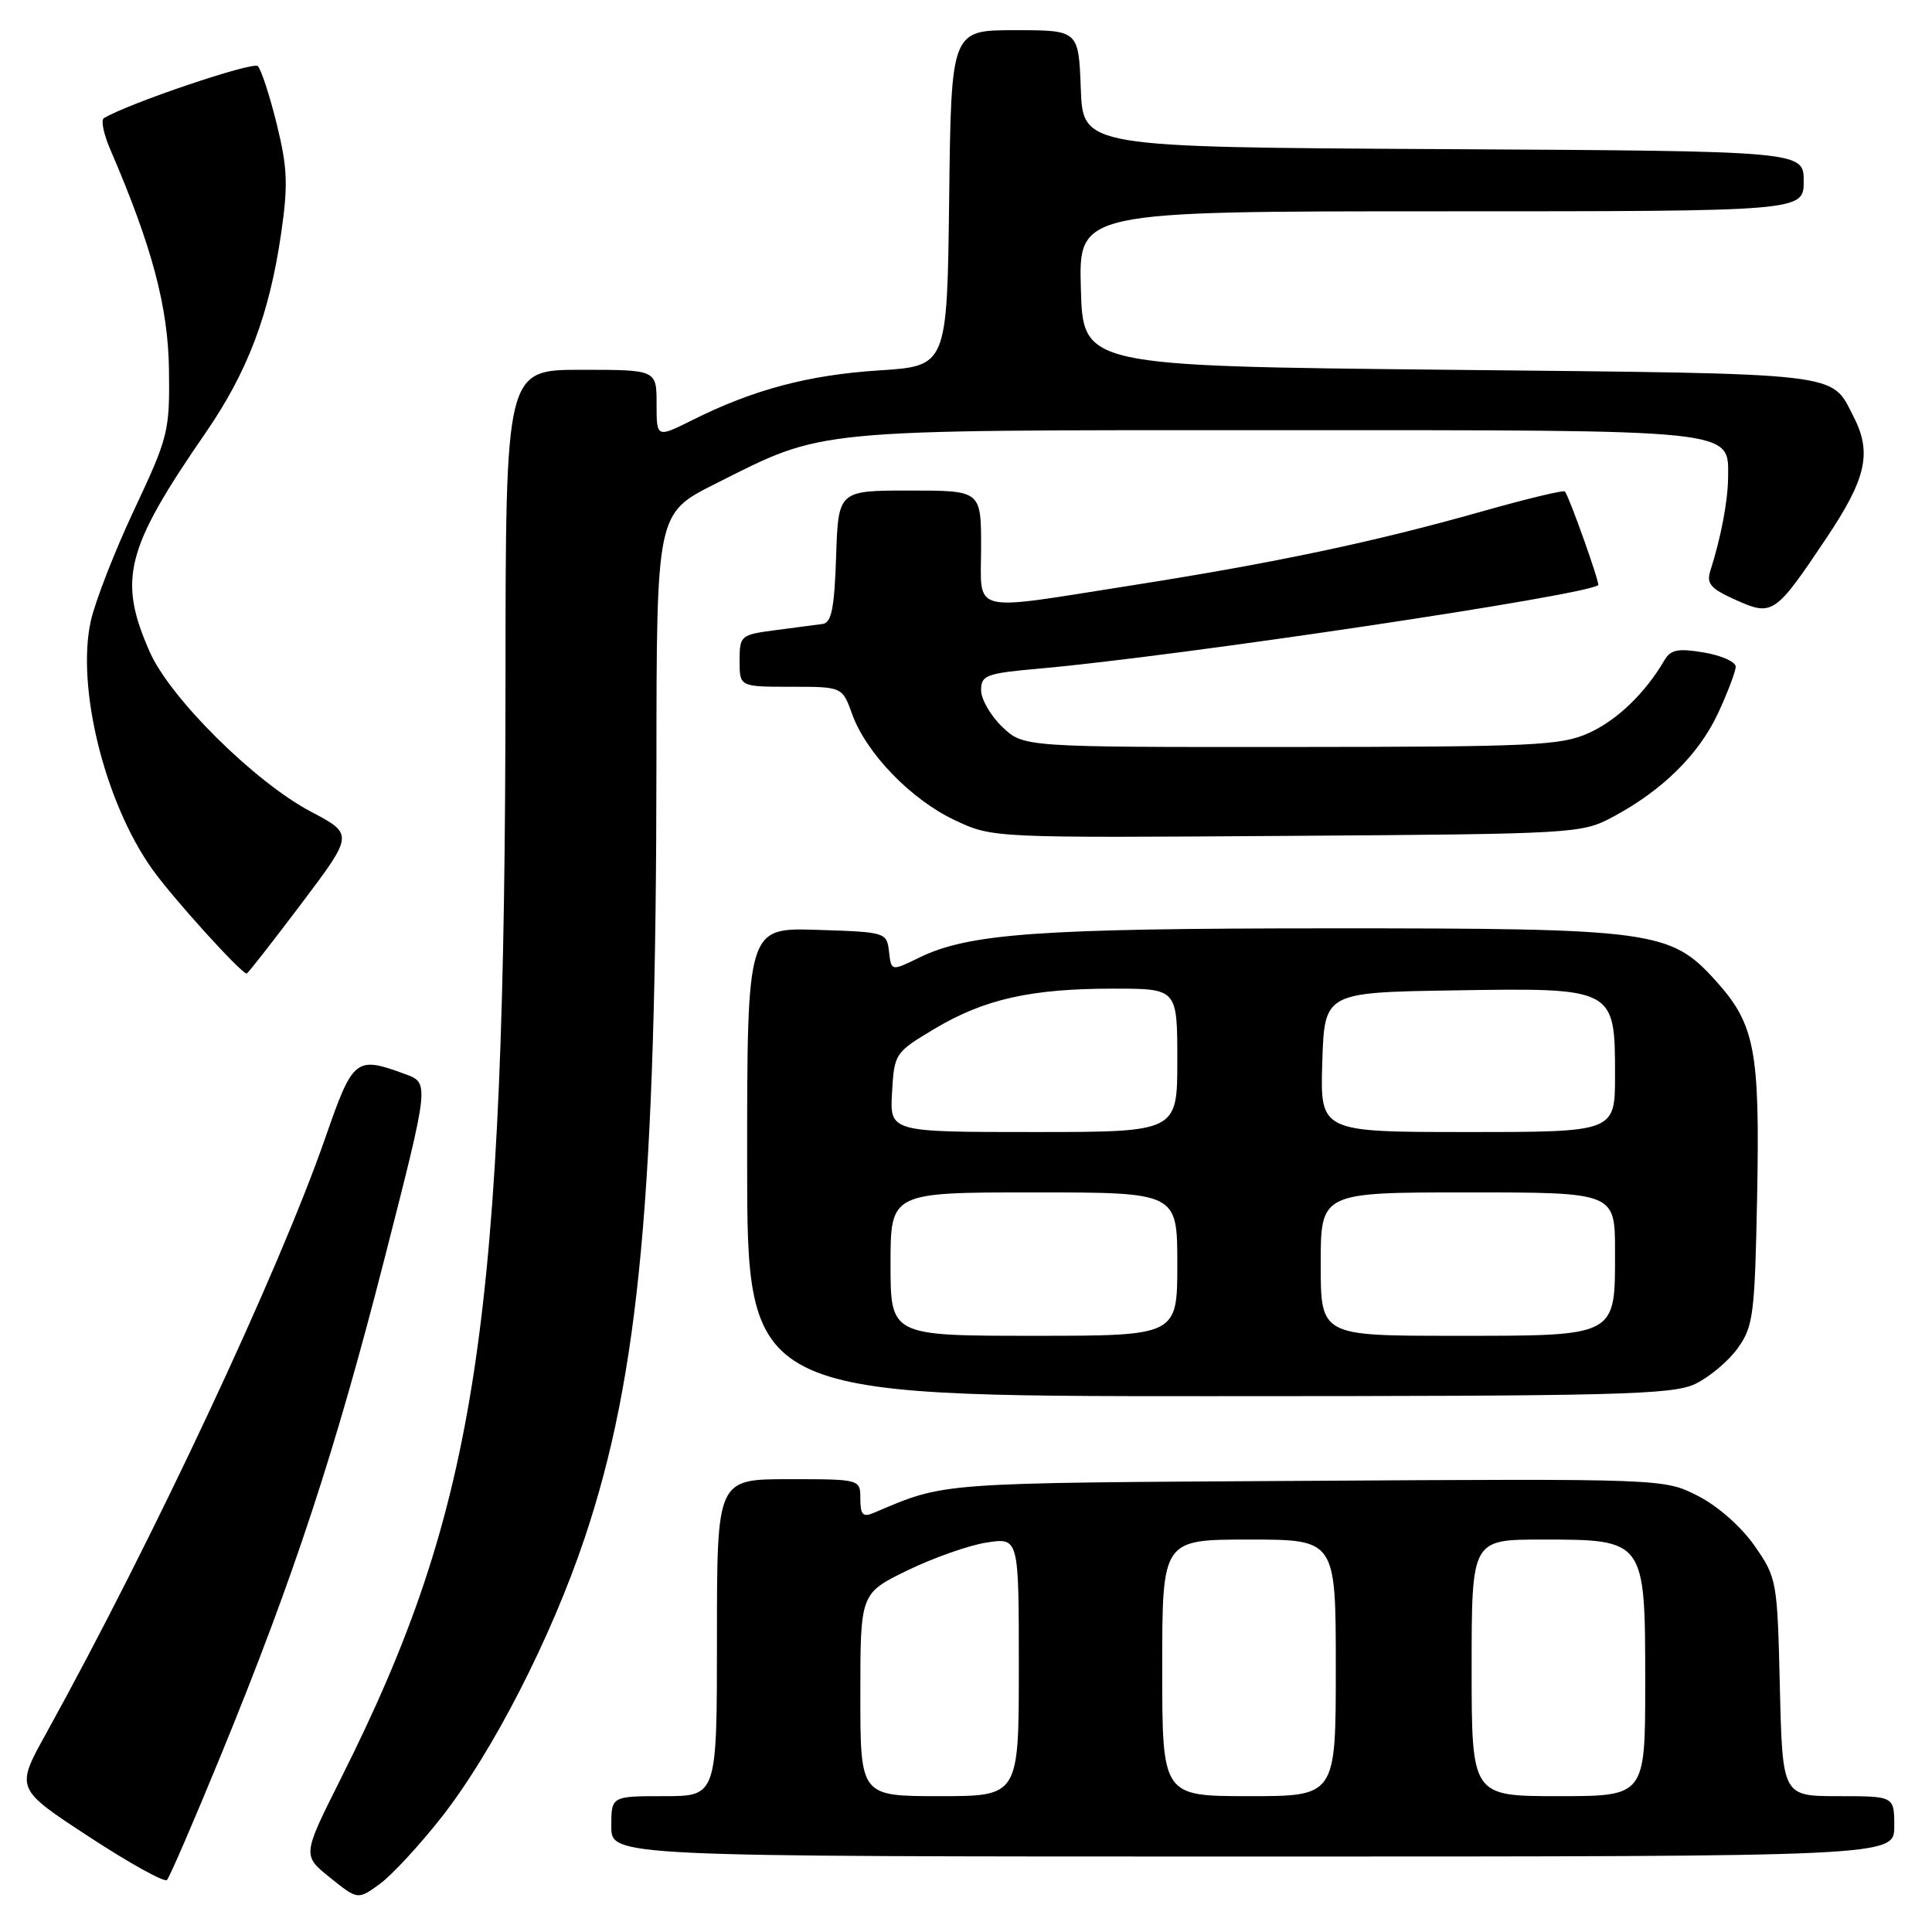 <?xml version="1.0" encoding="UTF-8" standalone="no"?>
<!DOCTYPE svg PUBLIC "-//W3C//DTD SVG 1.1//EN" "http://www.w3.org/Graphics/SVG/1.1/DTD/svg11.dtd" >
<svg xmlns="http://www.w3.org/2000/svg" xmlns:xlink="http://www.w3.org/1999/xlink" version="1.1" viewBox="0 0 256 256">
 <g >
 <path fill="currentColor"
d=" M 58.50 240.80 C 65.27 232.18 73.06 216.98 77.49 203.74 C 84.71 182.16 86.95 158.00 86.98 101.26 C 87.00 68.02 87.00 68.02 94.76 64.12 C 109.38 56.77 106.98 57.00 168.96 57.00 C 230.68 57.00 229.02 56.83 228.98 63.31 C 228.95 66.40 228.03 71.27 226.64 75.59 C 226.08 77.33 226.64 77.99 229.96 79.48 C 234.87 81.69 235.21 81.46 242.02 71.28 C 247.33 63.34 248.07 59.97 245.57 55.13 C 242.55 49.29 244.74 49.54 192.10 49.00 C 143.50 48.50 143.50 48.50 143.22 38.25 C 142.93 28.00 142.93 28.00 190.97 28.00 C 239.00 28.00 239.00 28.00 239.00 24.01 C 239.00 20.02 239.00 20.02 191.25 19.76 C 143.50 19.50 143.50 19.50 143.21 11.75 C 142.92 4.00 142.92 4.00 134.48 4.00 C 126.04 4.00 126.04 4.00 125.77 26.25 C 125.50 48.50 125.50 48.50 116.50 49.08 C 107.12 49.68 99.80 51.63 91.75 55.66 C 87.00 58.03 87.00 58.03 87.00 53.52 C 87.00 49.00 87.00 49.00 77.00 49.00 C 67.00 49.00 67.00 49.00 66.98 90.25 C 66.94 175.39 63.33 199.48 45.16 235.68 C 40.06 245.85 40.06 245.85 43.74 248.80 C 47.41 251.75 47.41 251.75 50.33 249.63 C 51.93 248.46 55.61 244.48 58.50 240.80 Z  M 29.30 232.50 C 38.92 209.03 44.43 192.30 51.02 166.50 C 56.90 143.50 56.90 143.50 53.70 142.33 C 47.12 139.91 46.79 140.17 43.11 150.75 C 36.94 168.51 20.17 204.28 6.08 229.75 C 2.06 237.01 2.06 237.01 11.78 243.37 C 17.13 246.87 21.78 249.45 22.12 249.11 C 22.46 248.78 25.69 241.30 29.30 232.50 Z  M 251.00 242.00 C 251.00 238.00 251.00 238.00 243.59 238.00 C 236.19 238.00 236.19 238.00 235.84 223.58 C 235.51 209.43 235.45 209.09 232.49 204.83 C 230.73 202.30 227.61 199.55 224.99 198.22 C 220.50 195.93 220.50 195.93 173.00 196.22 C 123.72 196.51 125.39 196.39 115.75 200.47 C 114.34 201.07 114.00 200.71 114.00 198.61 C 114.00 196.00 114.00 196.00 104.50 196.00 C 95.00 196.00 95.00 196.00 95.00 217.00 C 95.00 238.00 95.00 238.00 88.00 238.00 C 81.00 238.00 81.00 238.00 81.00 242.00 C 81.00 246.00 81.00 246.00 166.00 246.00 C 251.00 246.00 251.00 246.00 251.00 242.00 Z  M 224.62 183.38 C 226.50 182.48 229.04 180.35 230.27 178.63 C 232.33 175.74 232.52 174.20 232.83 158.50 C 233.20 139.13 232.54 135.71 227.33 129.94 C 221.33 123.30 219.11 123.00 176.07 123.01 C 137.67 123.02 128.38 123.68 121.80 126.89 C 118.10 128.70 118.10 128.70 117.80 126.10 C 117.50 123.53 117.38 123.50 108.25 123.21 C 99.00 122.92 99.00 122.92 99.00 153.96 C 99.00 185.00 99.00 185.00 160.10 185.00 C 214.40 185.00 221.58 184.82 224.62 183.38 Z  M 39.91 119.77 C 46.87 110.54 46.87 110.54 41.18 107.54 C 33.77 103.63 22.57 92.53 19.86 86.42 C 15.60 76.78 16.61 72.77 27.25 57.34 C 32.81 49.27 35.68 41.69 37.24 31.01 C 38.19 24.48 38.10 22.26 36.67 16.44 C 35.74 12.66 34.61 9.21 34.16 8.76 C 33.52 8.12 16.97 13.71 13.76 15.66 C 13.35 15.90 13.73 17.77 14.61 19.80 C 20.16 32.67 22.28 40.66 22.39 49.00 C 22.50 57.15 22.30 57.92 17.80 67.50 C 15.21 73.00 12.62 79.66 12.03 82.29 C 10.10 91.05 13.86 106.27 20.15 115.14 C 22.83 118.92 31.95 129.00 32.69 129.00 C 32.83 129.00 36.08 124.85 39.91 119.77 Z  M 213.72 108.24 C 220.27 104.74 225.10 99.98 227.65 94.51 C 228.93 91.75 229.98 88.98 229.99 88.34 C 230.00 87.70 228.10 86.85 225.78 86.46 C 222.33 85.88 221.37 86.07 220.53 87.51 C 217.99 91.85 214.27 95.43 210.54 97.12 C 206.87 98.79 203.28 98.96 171.05 98.98 C 135.61 99.00 135.61 99.00 132.80 96.31 C 131.26 94.84 130.00 92.65 130.00 91.45 C 130.00 89.46 130.67 89.22 137.75 88.59 C 156.25 86.94 210.23 78.88 211.77 77.53 C 212.02 77.31 207.99 65.96 207.36 65.12 C 207.20 64.91 202.22 66.11 196.29 67.79 C 182.13 71.80 168.97 74.58 150.00 77.56 C 128.15 80.99 130.00 81.46 130.00 72.50 C 130.00 65.00 130.00 65.00 120.54 65.00 C 111.08 65.00 111.08 65.00 110.79 73.74 C 110.56 80.60 110.18 82.52 109.00 82.68 C 108.17 82.78 105.36 83.15 102.75 83.50 C 98.13 84.11 98.00 84.21 98.00 87.56 C 98.00 91.00 98.00 91.00 104.80 91.00 C 111.60 91.00 111.60 91.00 112.91 94.61 C 114.78 99.81 120.71 105.94 126.50 108.67 C 131.50 111.03 131.50 111.03 170.50 110.76 C 208.81 110.50 209.57 110.46 213.72 108.24 Z  M 114.00 224.56 C 114.00 211.13 114.00 211.13 120.25 208.08 C 123.69 206.41 128.41 204.75 130.75 204.39 C 135.00 203.74 135.00 203.74 135.00 220.87 C 135.00 238.00 135.00 238.00 124.50 238.00 C 114.00 238.00 114.00 238.00 114.00 224.56 Z  M 154.00 221.00 C 154.00 204.00 154.00 204.00 165.50 204.00 C 177.00 204.00 177.00 204.00 177.00 221.00 C 177.00 238.00 177.00 238.00 165.50 238.00 C 154.00 238.00 154.00 238.00 154.00 221.00 Z  M 195.00 221.00 C 195.00 204.00 195.00 204.00 204.31 204.00 C 218.01 204.00 218.00 203.98 218.00 223.04 C 218.00 238.00 218.00 238.00 206.50 238.00 C 195.00 238.00 195.00 238.00 195.00 221.00 Z  M 118.00 167.50 C 118.00 158.00 118.00 158.00 137.00 158.00 C 156.00 158.00 156.00 158.00 156.00 167.50 C 156.00 177.00 156.00 177.00 137.00 177.00 C 118.00 177.00 118.00 177.00 118.00 167.50 Z  M 175.00 167.50 C 175.00 158.00 175.00 158.00 194.50 158.00 C 214.00 158.00 214.00 158.00 214.00 165.85 C 214.00 177.21 214.41 177.00 192.67 177.00 C 175.00 177.00 175.00 177.00 175.00 167.50 Z  M 118.20 144.75 C 118.50 139.58 118.57 139.47 123.85 136.31 C 130.46 132.38 136.59 131.00 147.55 131.00 C 156.00 131.00 156.00 131.00 156.00 140.50 C 156.00 150.00 156.00 150.00 136.95 150.00 C 117.90 150.00 117.90 150.00 118.20 144.75 Z  M 175.21 140.75 C 175.50 131.50 175.50 131.50 192.73 131.23 C 213.99 130.89 214.00 130.89 214.00 142.50 C 214.00 150.00 214.00 150.00 194.46 150.00 C 174.92 150.00 174.92 150.00 175.21 140.75 Z "/>
</g>
</svg>